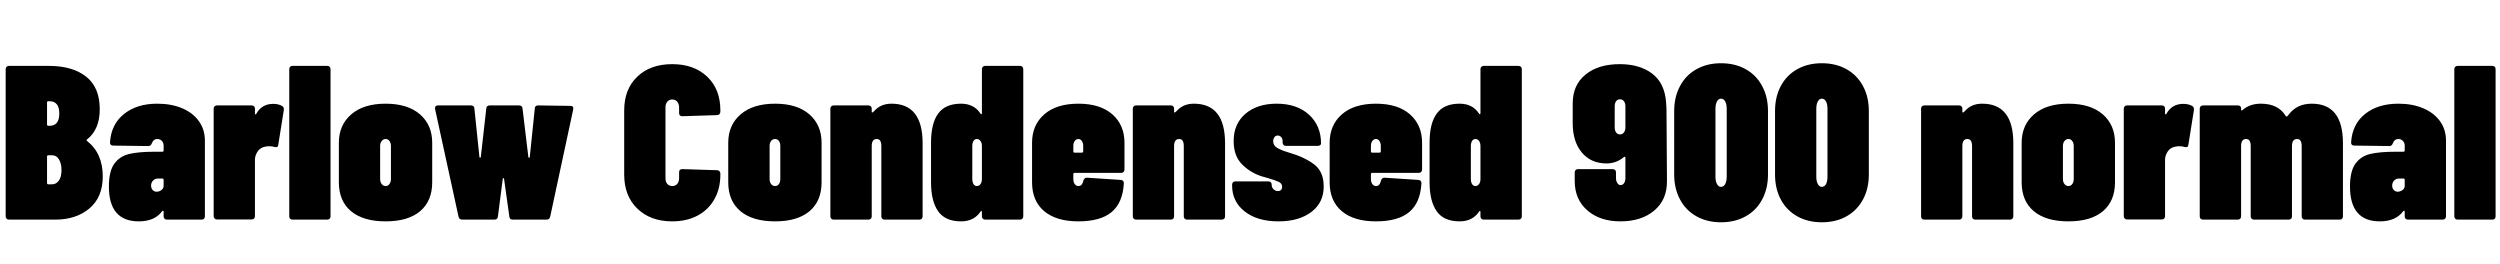 <svg xmlns="http://www.w3.org/2000/svg" xmlns:xlink="http://www.w3.org/1999/xlink" width="273.192" height="28.8"><path fill="black" d="M11.23 19.27Q11.23 21.55 9.77 22.78Q8.30 24 6.05 24L6.05 24L0.98 24Q0.82 24 0.72 23.90Q0.62 23.81 0.62 23.64L0.62 23.64L0.62 7.56Q0.62 7.39 0.72 7.30Q0.82 7.20 0.98 7.20L0.98 7.20L5.33 7.20Q7.94 7.20 9.42 8.38Q10.90 9.55 10.90 11.93L10.90 11.93Q10.90 14.14 9.53 15.22L9.53 15.22Q9.41 15.31 9.48 15.38L9.48 15.38Q11.23 16.73 11.23 19.27L11.23 19.27ZM5.28 11.06Q5.14 11.06 5.14 11.21L5.14 11.21L5.14 13.61Q5.14 13.75 5.28 13.75L5.28 13.75L5.40 13.75Q6.48 13.75 6.48 12.41L6.48 12.41Q6.48 11.06 5.40 11.06L5.40 11.06L5.28 11.06ZM5.69 20.14Q6.14 20.14 6.43 19.74Q6.72 19.34 6.72 18.60L6.72 18.60Q6.72 17.86 6.44 17.41Q6.17 16.97 5.71 16.97L5.71 16.97L5.28 16.97Q5.14 16.97 5.14 17.11L5.14 17.11L5.14 19.99Q5.14 20.14 5.28 20.14L5.28 20.14L5.69 20.14ZM17.18 11.33Q18.72 11.33 19.91 11.83Q21.10 12.34 21.74 13.25Q22.39 14.16 22.39 15.36L22.39 15.36L22.39 23.64Q22.39 23.81 22.30 23.90Q22.20 24 22.03 24L22.03 24L18.24 24Q18.07 24 17.98 23.90Q17.88 23.81 17.88 23.64L17.88 23.64L17.88 23.14Q17.88 23.04 17.83 23.03Q17.78 23.02 17.71 23.09L17.71 23.09Q16.90 24.19 15.17 24.19L15.17 24.19Q11.90 24.19 11.90 20.38L11.90 20.38Q11.90 18.70 12.50 17.88Q13.10 17.06 14.14 16.82Q15.17 16.58 16.92 16.58L16.92 16.58L17.74 16.58Q17.88 16.58 17.88 16.44L17.88 16.44L17.88 15.91Q17.88 15.60 17.69 15.40Q17.50 15.19 17.18 15.19L17.18 15.19Q16.78 15.19 16.61 15.62L16.61 15.62Q16.49 15.96 16.22 15.96L16.22 15.96L12.38 15.91Q12.02 15.91 12.02 15.58L12.02 15.58Q12.14 13.58 13.55 12.46Q14.95 11.33 17.18 11.33L17.18 11.33ZM17.11 20.95Q17.40 20.95 17.64 20.77Q17.88 20.59 17.88 20.30L17.88 20.30L17.88 19.66Q17.88 19.51 17.74 19.51L17.74 19.51L17.26 19.51Q16.92 19.51 16.72 19.74Q16.51 19.97 16.51 20.28L16.51 20.28Q16.51 20.59 16.69 20.77Q16.87 20.95 17.11 20.95L17.11 20.95ZM29.86 11.35Q30.43 11.35 30.84 11.59L30.84 11.59Q31.06 11.71 31.01 12.05L31.01 12.05L30.41 15.82Q30.38 16.01 30.29 16.06Q30.19 16.10 30 16.06L30 16.06Q29.76 15.98 29.45 15.98L29.45 15.98Q28.94 15.98 28.61 16.15L28.61 16.15Q28.27 16.32 28.07 16.69Q27.86 17.06 27.86 17.45L27.86 17.45L27.86 23.62Q27.86 23.78 27.77 23.88Q27.67 23.98 27.50 23.98L27.50 23.98L23.71 23.98Q23.54 23.98 23.45 23.88Q23.35 23.78 23.35 23.62L23.35 23.62L23.35 11.88Q23.35 11.71 23.45 11.62Q23.54 11.52 23.71 11.52L23.71 11.52L27.50 11.52Q27.67 11.52 27.77 11.62Q27.86 11.71 27.86 11.88L27.86 11.88L27.86 12.38Q27.86 12.48 27.91 12.50Q27.96 12.53 28.01 12.43L28.01 12.43Q28.61 11.35 29.86 11.35L29.86 11.35ZM31.97 24Q31.80 24 31.70 23.90Q31.61 23.81 31.61 23.64L31.61 23.64L31.61 7.56Q31.61 7.39 31.70 7.30Q31.80 7.20 31.97 7.20L31.97 7.20L35.76 7.20Q35.93 7.20 36.02 7.30Q36.12 7.39 36.12 7.56L36.12 7.56L36.12 23.64Q36.12 23.81 36.02 23.90Q35.93 24 35.76 24L35.76 24L31.97 24ZM42.14 24.19Q39.70 24.19 38.36 23.08Q37.03 21.96 37.03 19.92L37.03 19.92L37.03 15.60Q37.03 13.66 38.39 12.49Q39.74 11.33 42.14 11.33L42.14 11.33Q44.54 11.33 45.89 12.49Q47.23 13.66 47.23 15.60L47.23 15.60L47.23 19.92Q47.23 21.96 45.91 23.08Q44.59 24.19 42.14 24.19L42.14 24.19ZM42.14 20.33Q42.41 20.33 42.56 20.11Q42.72 19.90 42.72 19.56L42.72 19.56L42.72 15.96Q42.72 15.62 42.56 15.41Q42.41 15.19 42.14 15.19L42.14 15.19Q41.88 15.19 41.71 15.41Q41.54 15.62 41.54 15.96L41.54 15.96L41.54 19.56Q41.54 19.90 41.71 20.11Q41.88 20.33 42.14 20.33L42.14 20.33ZM50.52 24Q50.18 24 50.11 23.69L50.11 23.69L47.54 11.90L47.54 11.81Q47.54 11.52 47.86 11.52L47.86 11.52L51.46 11.52Q51.82 11.52 51.84 11.86L51.84 11.86L52.39 17.16Q52.39 17.23 52.46 17.23Q52.54 17.23 52.54 17.16L52.54 17.16L53.14 11.86Q53.16 11.52 53.52 11.52L53.52 11.52L56.71 11.52Q57.07 11.52 57.10 11.86L57.10 11.86L57.74 17.18Q57.74 17.23 57.82 17.23Q57.89 17.23 57.89 17.18L57.89 17.18L58.44 11.86Q58.46 11.52 58.80 11.52L58.80 11.52L62.33 11.57Q62.71 11.57 62.64 11.95L62.64 11.95L60.12 23.69Q60.05 24 59.71 24L59.71 24L56.04 24Q55.68 24 55.66 23.66L55.66 23.66L55.08 19.54Q55.06 19.46 55.01 19.46Q54.96 19.46 54.94 19.54L54.94 19.54L54.41 23.66Q54.38 24 54.02 24L54.02 24L50.52 24ZM73.46 24.19Q71.09 24.19 69.65 22.80Q68.21 21.41 68.21 19.08L68.21 19.08L68.21 12.07Q68.21 9.74 69.64 8.38Q71.06 7.01 73.46 7.01L73.46 7.01Q75.84 7.01 77.28 8.38Q78.72 9.74 78.72 12.07L78.72 12.07L78.72 12.19Q78.72 12.36 78.62 12.47Q78.53 12.58 78.36 12.58L78.36 12.58L74.57 12.70Q74.21 12.70 74.21 12.36L74.21 12.36L74.21 11.76Q74.21 11.35 74.00 11.11Q73.80 10.87 73.46 10.87L73.46 10.87Q73.13 10.87 72.92 11.11Q72.72 11.35 72.72 11.76L72.72 11.76L72.72 19.46Q72.72 19.87 72.92 20.10Q73.13 20.33 73.46 20.33L73.46 20.33Q73.80 20.33 74.00 20.10Q74.21 19.87 74.21 19.46L74.21 19.46L74.21 18.82Q74.21 18.48 74.57 18.48L74.57 18.48L78.36 18.60Q78.53 18.60 78.62 18.71Q78.72 18.82 78.72 18.98L78.72 18.98L78.72 19.08Q78.72 20.62 78.06 21.78Q77.40 22.94 76.21 23.57Q75.02 24.19 73.46 24.19L73.46 24.19ZM84.70 24.19Q82.25 24.19 80.92 23.08Q79.58 21.96 79.58 19.92L79.58 19.92L79.58 15.60Q79.58 13.66 80.94 12.49Q82.30 11.33 84.70 11.33L84.70 11.33Q87.10 11.33 88.44 12.49Q89.78 13.66 89.78 15.60L89.78 15.60L89.78 19.92Q89.78 21.96 88.46 23.08Q87.14 24.19 84.70 24.19L84.70 24.19ZM84.70 20.33Q84.96 20.33 85.12 20.11Q85.27 19.90 85.27 19.56L85.27 19.56L85.27 15.96Q85.27 15.62 85.12 15.41Q84.96 15.19 84.70 15.19L84.70 15.19Q84.43 15.19 84.26 15.41Q84.10 15.62 84.10 15.96L84.10 15.96L84.10 19.56Q84.10 19.90 84.26 20.11Q84.43 20.33 84.70 20.33L84.70 20.33ZM97.42 11.33Q100.82 11.33 100.82 15.65L100.82 15.65L100.82 23.64Q100.82 23.81 100.73 23.90Q100.63 24 100.46 24L100.46 24L96.67 24Q96.50 24 96.41 23.90Q96.31 23.81 96.31 23.64L96.31 23.64L96.31 15.96Q96.31 15.19 95.81 15.19L95.81 15.19Q95.26 15.19 95.26 15.96L95.26 15.96L95.26 23.64Q95.26 23.81 95.16 23.90Q95.06 24 94.90 24L94.90 24L91.10 24Q90.94 24 90.84 23.90Q90.74 23.81 90.74 23.64L90.74 23.64L90.74 11.88Q90.74 11.71 90.84 11.62Q90.94 11.52 91.10 11.52L91.10 11.52L94.90 11.52Q95.06 11.52 95.16 11.62Q95.26 11.71 95.26 11.88L95.26 11.88L95.26 12.24Q95.26 12.29 95.30 12.29L95.30 12.29Q95.42 12.29 95.59 12.07L95.59 12.07Q96.29 11.33 97.42 11.33L97.42 11.33ZM107.30 7.56Q107.30 7.39 107.40 7.30Q107.50 7.20 107.66 7.20L107.66 7.20L111.46 7.20Q111.62 7.20 111.72 7.30Q111.82 7.39 111.82 7.56L111.82 7.56L111.82 23.64Q111.82 23.81 111.72 23.90Q111.62 24 111.46 24L111.46 24L107.66 24Q107.50 24 107.40 23.90Q107.30 23.81 107.30 23.64L107.30 23.64L107.30 23.16Q107.30 23.06 107.24 23.05Q107.18 23.04 107.14 23.14L107.14 23.14Q106.42 24.19 105.02 24.19L105.02 24.19Q103.30 24.19 102.52 23.09Q101.74 21.98 101.74 19.92L101.74 19.92L101.74 15.60Q101.74 13.46 102.53 12.40Q103.32 11.33 105.02 11.33L105.02 11.33Q106.44 11.33 107.14 12.41L107.14 12.41Q107.18 12.50 107.24 12.48Q107.30 12.46 107.30 12.36L107.30 12.36L107.30 7.56ZM106.75 20.33Q106.99 20.33 107.15 20.11Q107.30 19.90 107.30 19.56L107.30 19.56L107.30 15.96Q107.30 15.62 107.15 15.41Q106.99 15.19 106.75 15.19L106.75 15.19Q106.51 15.19 106.38 15.41Q106.25 15.62 106.25 15.96L106.25 15.96L106.25 19.56Q106.25 19.90 106.38 20.11Q106.51 20.33 106.75 20.33L106.75 20.33ZM122.88 18.53Q122.88 18.70 122.78 18.79Q122.69 18.89 122.52 18.89L122.52 18.89L117.43 18.89Q117.29 18.89 117.29 19.03L117.29 19.03L117.29 19.56Q117.29 19.90 117.44 20.11Q117.60 20.33 117.84 20.33L117.84 20.33Q118.08 20.33 118.21 20.16Q118.34 19.99 118.39 19.73L118.39 19.73Q118.51 19.39 118.80 19.42L118.80 19.42L122.47 19.66Q122.83 19.70 122.81 20.04L122.81 20.04Q122.69 22.15 121.48 23.17Q120.26 24.19 117.84 24.19L117.84 24.19Q115.44 24.19 114.11 23.08Q112.78 21.96 112.78 19.92L112.78 19.92L112.78 15.60Q112.78 13.66 114.12 12.49Q115.46 11.33 117.84 11.33L117.84 11.33Q120.22 11.33 121.55 12.49Q122.88 13.66 122.88 15.60L122.88 15.60L122.88 18.53ZM117.84 15.19Q117.60 15.19 117.44 15.41Q117.29 15.62 117.29 15.96L117.29 15.96L117.29 16.54Q117.29 16.68 117.43 16.68L117.43 16.68L118.22 16.68Q118.37 16.68 118.37 16.54L118.37 16.54L118.37 15.96Q118.37 15.62 118.22 15.41Q118.08 15.19 117.84 15.19L117.84 15.19ZM130.46 11.33Q133.87 11.33 133.87 15.65L133.87 15.65L133.87 23.64Q133.87 23.81 133.78 23.90Q133.68 24 133.51 24L133.51 24L129.72 24Q129.55 24 129.46 23.90Q129.36 23.81 129.36 23.64L129.36 23.64L129.36 15.96Q129.36 15.19 128.86 15.19L128.86 15.19Q128.30 15.19 128.30 15.96L128.30 15.96L128.30 23.64Q128.30 23.81 128.21 23.90Q128.11 24 127.94 24L127.94 24L124.15 24Q123.98 24 123.89 23.90Q123.79 23.81 123.79 23.64L123.79 23.64L123.79 11.88Q123.79 11.71 123.89 11.62Q123.98 11.52 124.15 11.52L124.15 11.52L127.94 11.52Q128.11 11.52 128.21 11.62Q128.30 11.71 128.30 11.88L128.30 11.88L128.30 12.24Q128.30 12.29 128.35 12.29L128.35 12.29Q128.47 12.29 128.64 12.07L128.64 12.07Q129.34 11.33 130.46 11.33L130.46 11.33ZM139.70 24.19Q137.40 24.19 136.02 23.11Q134.64 22.03 134.64 20.26L134.64 20.26L134.64 20.18Q134.64 20.02 134.74 19.92Q134.83 19.82 135.00 19.82L135.00 19.82L138.60 19.82Q138.77 19.82 138.86 19.91Q138.96 19.99 138.96 20.14L138.96 20.14Q138.96 20.50 139.18 20.69Q139.39 20.88 139.66 20.88L139.66 20.88Q139.87 20.88 139.99 20.75Q140.11 20.62 140.11 20.42L140.11 20.42Q140.11 20.06 139.75 19.88Q139.39 19.70 138.55 19.46L138.55 19.46Q138.26 19.39 137.88 19.27L137.88 19.27Q136.61 18.86 135.71 17.94Q134.81 17.02 134.81 15.41L134.81 15.41Q134.81 13.54 136.10 12.43Q137.40 11.33 139.51 11.33L139.51 11.33Q141.72 11.33 143.04 12.53Q144.36 13.73 144.36 15.70L144.36 15.70Q144.36 15.79 144.26 15.86Q144.17 15.94 144.00 15.94L144.00 15.94L140.52 15.94Q140.35 15.94 140.26 15.84Q140.16 15.74 140.16 15.58L140.16 15.58L140.16 15.43Q140.16 15.14 140.00 14.98Q139.85 14.81 139.63 14.81L139.63 14.81Q139.39 14.81 139.26 15Q139.13 15.19 139.13 15.43L139.13 15.43Q139.13 15.91 139.60 16.18Q140.06 16.44 140.81 16.66L140.81 16.66Q142.54 17.16 143.59 17.95Q144.65 18.74 144.65 20.38L144.65 20.38Q144.65 22.15 143.29 23.17Q141.94 24.19 139.70 24.19L139.70 24.19ZM155.40 18.53Q155.40 18.70 155.30 18.79Q155.21 18.89 155.04 18.89L155.04 18.89L149.95 18.89Q149.81 18.89 149.81 19.03L149.81 19.03L149.81 19.56Q149.81 19.90 149.96 20.11Q150.12 20.33 150.36 20.33L150.36 20.33Q150.60 20.33 150.73 20.16Q150.86 19.99 150.91 19.73L150.91 19.73Q151.03 19.39 151.32 19.42L151.32 19.42L154.99 19.66Q155.35 19.70 155.33 20.04L155.33 20.04Q155.21 22.15 154.00 23.17Q152.78 24.19 150.36 24.19L150.36 24.19Q147.96 24.19 146.63 23.08Q145.30 21.96 145.30 19.92L145.30 19.92L145.30 15.60Q145.30 13.66 146.64 12.49Q147.98 11.33 150.36 11.33L150.36 11.33Q152.74 11.33 154.07 12.49Q155.40 13.66 155.40 15.60L155.40 15.60L155.40 18.53ZM150.36 15.19Q150.12 15.19 149.96 15.41Q149.81 15.62 149.81 15.96L149.81 15.96L149.81 16.54Q149.81 16.68 149.95 16.68L149.95 16.68L150.74 16.68Q150.89 16.68 150.89 16.54L150.89 16.54L150.89 15.96Q150.89 15.62 150.74 15.41Q150.60 15.19 150.36 15.19L150.36 15.19ZM161.78 7.56Q161.78 7.39 161.88 7.30Q161.98 7.20 162.14 7.20L162.14 7.20L165.94 7.20Q166.10 7.20 166.20 7.30Q166.30 7.39 166.30 7.56L166.30 7.56L166.30 23.64Q166.30 23.81 166.20 23.90Q166.10 24 165.94 24L165.94 24L162.14 24Q161.98 24 161.88 23.90Q161.78 23.81 161.78 23.64L161.78 23.64L161.78 23.16Q161.78 23.06 161.72 23.05Q161.66 23.04 161.62 23.14L161.62 23.14Q160.90 24.19 159.50 24.19L159.50 24.19Q157.78 24.19 157.00 23.09Q156.22 21.98 156.22 19.92L156.22 19.92L156.22 15.60Q156.22 13.46 157.01 12.40Q157.80 11.33 159.50 11.33L159.50 11.33Q160.92 11.33 161.62 12.41L161.62 12.41Q161.66 12.50 161.72 12.48Q161.78 12.46 161.78 12.36L161.78 12.36L161.78 7.56ZM161.23 20.33Q161.47 20.33 161.63 20.11Q161.78 19.90 161.78 19.56L161.78 19.56L161.78 15.96Q161.78 15.62 161.63 15.41Q161.47 15.19 161.23 15.19L161.23 15.19Q160.99 15.19 160.86 15.41Q160.73 15.62 160.73 15.96L160.73 15.96L160.73 19.56Q160.73 19.90 160.86 20.11Q160.99 20.33 161.23 20.33L161.23 20.33ZM182.16 19.78Q182.18 21.82 180.78 23.00Q179.38 24.19 177.07 24.19L177.07 24.19Q174.84 24.19 173.46 22.99Q172.08 21.79 172.08 19.78L172.08 19.78L172.08 18.84Q172.08 18.67 172.18 18.58Q172.27 18.48 172.44 18.48L172.44 18.48L176.23 18.48Q176.40 18.48 176.50 18.58Q176.59 18.67 176.59 18.84L176.59 18.84L176.59 19.46Q176.59 19.80 176.75 20.02Q176.90 20.23 177.07 20.23L177.07 20.23Q177.31 20.23 177.47 20.02Q177.62 19.80 177.62 19.46L177.62 19.46L177.62 17.26Q177.62 17.16 177.58 17.14Q177.53 17.11 177.46 17.16L177.46 17.16Q176.62 17.86 175.56 17.86L175.56 17.86Q173.86 17.86 172.86 16.67Q171.86 15.48 171.86 13.44L171.86 13.44L171.86 11.30Q171.86 9.29 173.26 8.15Q174.65 7.01 177.00 7.01L177.00 7.01Q179.18 7.01 180.54 8.04Q181.90 9.07 182.06 11.14L182.06 11.14Q182.11 11.71 182.11 12.10L182.11 12.10L182.16 19.78ZM177.02 14.69Q177.29 14.69 177.46 14.47Q177.62 14.26 177.62 13.92L177.62 13.92L177.62 11.62Q177.62 11.28 177.46 11.06Q177.29 10.85 177.02 10.85L177.02 10.85Q176.76 10.85 176.60 11.06Q176.45 11.28 176.45 11.62L176.45 11.62L176.45 13.92Q176.45 14.26 176.60 14.47Q176.76 14.69 177.02 14.69L177.02 14.69ZM188.06 24.29Q186.55 24.29 185.39 23.64Q184.22 22.99 183.59 21.80Q182.95 20.62 182.95 19.06L182.95 19.06L182.95 12.14Q182.95 10.58 183.59 9.40Q184.22 8.21 185.39 7.56Q186.55 6.91 188.06 6.91L188.06 6.91Q189.60 6.91 190.76 7.56Q191.93 8.21 192.56 9.40Q193.20 10.58 193.20 12.14L193.20 12.14L193.20 19.06Q193.20 20.62 192.56 21.80Q191.93 22.99 190.76 23.64Q189.60 24.29 188.06 24.29L188.06 24.29ZM188.06 20.42Q188.35 20.42 188.52 20.12Q188.69 19.82 188.69 19.32L188.69 19.32L188.69 11.88Q188.69 11.38 188.52 11.08Q188.35 10.78 188.06 10.78L188.06 10.78Q187.80 10.78 187.63 11.08Q187.46 11.38 187.46 11.88L187.46 11.88L187.46 19.32Q187.46 19.82 187.63 20.12Q187.80 20.42 188.06 20.42L188.06 20.42ZM199.08 24.29Q197.57 24.29 196.40 23.64Q195.24 22.99 194.60 21.80Q193.97 20.62 193.97 19.06L193.97 19.06L193.97 12.14Q193.97 10.58 194.60 9.40Q195.24 8.21 196.40 7.56Q197.57 6.91 199.08 6.91L199.08 6.91Q200.62 6.91 201.78 7.56Q202.94 8.21 203.58 9.40Q204.22 10.58 204.22 12.14L204.22 12.14L204.22 19.06Q204.22 20.62 203.58 21.80Q202.94 22.99 201.78 23.64Q200.62 24.29 199.08 24.29L199.08 24.29ZM199.08 20.42Q199.37 20.42 199.54 20.12Q199.70 19.82 199.70 19.32L199.70 19.32L199.70 11.88Q199.70 11.38 199.54 11.08Q199.37 10.78 199.08 10.78L199.08 10.78Q198.82 10.78 198.65 11.08Q198.48 11.38 198.48 11.88L198.48 11.88L198.48 19.32Q198.48 19.82 198.65 20.12Q198.82 20.42 199.08 20.42L199.08 20.42ZM216.60 11.33Q220.01 11.33 220.01 15.65L220.01 15.65L220.01 23.64Q220.01 23.81 219.91 23.90Q219.82 24 219.65 24L219.65 24L215.86 24Q215.69 24 215.59 23.90Q215.50 23.81 215.50 23.64L215.50 23.64L215.50 15.96Q215.50 15.19 214.99 15.19L214.99 15.19Q214.44 15.19 214.44 15.96L214.44 15.96L214.44 23.64Q214.44 23.81 214.34 23.90Q214.25 24 214.08 24L214.08 24L210.29 24Q210.12 24 210.02 23.90Q209.93 23.81 209.93 23.64L209.93 23.64L209.93 11.88Q209.93 11.71 210.02 11.62Q210.12 11.52 210.29 11.52L210.29 11.52L214.08 11.52Q214.25 11.52 214.34 11.62Q214.44 11.71 214.44 11.88L214.44 11.88L214.44 12.24Q214.44 12.29 214.49 12.29L214.49 12.29Q214.61 12.29 214.78 12.07L214.78 12.07Q215.47 11.33 216.60 11.33L216.60 11.33ZM226.03 24.19Q223.58 24.19 222.25 23.08Q220.92 21.96 220.92 19.92L220.92 19.92L220.92 15.60Q220.92 13.66 222.28 12.49Q223.63 11.33 226.03 11.33L226.03 11.33Q228.43 11.33 229.78 12.49Q231.12 13.66 231.12 15.60L231.12 15.60L231.12 19.92Q231.12 21.96 229.80 23.08Q228.48 24.19 226.03 24.19L226.03 24.19ZM226.03 20.33Q226.30 20.33 226.45 20.11Q226.61 19.90 226.61 19.56L226.61 19.56L226.61 15.96Q226.61 15.62 226.45 15.41Q226.30 15.19 226.03 15.19L226.03 15.19Q225.77 15.19 225.60 15.41Q225.43 15.62 225.43 15.96L225.43 15.96L225.43 19.56Q225.43 19.90 225.60 20.11Q225.77 20.33 226.03 20.33L226.03 20.33ZM238.58 11.35Q239.16 11.35 239.57 11.59L239.57 11.59Q239.78 11.71 239.74 12.05L239.74 12.05L239.14 15.82Q239.11 16.01 239.02 16.06Q238.92 16.10 238.73 16.06L238.73 16.06Q238.49 15.98 238.18 15.98L238.18 15.98Q237.67 15.98 237.34 16.15L237.34 16.15Q237.00 16.32 236.80 16.69Q236.59 17.06 236.59 17.45L236.59 17.45L236.59 23.62Q236.59 23.78 236.50 23.88Q236.40 23.98 236.23 23.98L236.23 23.98L232.44 23.98Q232.27 23.98 232.18 23.88Q232.08 23.78 232.08 23.62L232.08 23.62L232.08 11.88Q232.08 11.71 232.18 11.62Q232.27 11.52 232.44 11.52L232.44 11.52L236.23 11.52Q236.40 11.52 236.50 11.62Q236.59 11.71 236.59 11.88L236.59 11.88L236.59 12.38Q236.59 12.48 236.64 12.50Q236.69 12.53 236.74 12.43L236.74 12.43Q237.34 11.35 238.58 11.35L238.58 11.35ZM252.62 11.33Q256.03 11.33 256.03 15.65L256.03 15.65L256.03 23.64Q256.03 23.81 255.94 23.90Q255.84 24 255.67 24L255.67 24L251.88 24Q251.71 24 251.62 23.90Q251.52 23.81 251.52 23.64L251.52 23.64L251.52 15.96Q251.52 15.19 251.02 15.19L251.02 15.19Q250.46 15.19 250.46 15.96L250.46 15.96L250.46 23.64Q250.46 23.81 250.37 23.90Q250.27 24 250.10 24L250.10 24L246.31 24Q246.14 24 246.05 23.90Q245.95 23.81 245.95 23.64L245.95 23.64L245.95 15.96Q245.95 15.19 245.45 15.19L245.45 15.19Q244.90 15.19 244.90 15.96L244.90 15.96L244.90 23.64Q244.90 23.81 244.80 23.90Q244.70 24 244.54 24L244.54 24L240.74 24Q240.58 24 240.48 23.90Q240.38 23.81 240.38 23.64L240.38 23.64L240.38 11.88Q240.38 11.71 240.48 11.62Q240.58 11.52 240.74 11.52L240.74 11.52L244.54 11.52Q244.90 11.52 244.90 11.86L244.90 11.86L244.90 11.95Q244.90 12.05 244.94 12.07Q244.99 12.10 245.06 12.02L245.06 12.02Q245.86 11.33 247.06 11.33L247.06 11.33Q248.98 11.33 249.79 12.70L249.79 12.70Q249.84 12.74 249.86 12.74L249.86 12.74Q249.96 12.74 250.10 12.53L250.10 12.53Q250.99 11.33 252.62 11.33L252.62 11.33ZM262.08 11.33Q263.62 11.33 264.80 11.83Q265.99 12.34 266.64 13.25Q267.29 14.16 267.29 15.36L267.29 15.36L267.29 23.64Q267.29 23.81 267.19 23.90Q267.10 24 266.93 24L266.93 24L263.14 24Q262.97 24 262.87 23.90Q262.78 23.81 262.78 23.64L262.78 23.64L262.78 23.14Q262.78 23.04 262.73 23.03Q262.68 23.02 262.61 23.09L262.61 23.09Q261.79 24.19 260.06 24.19L260.06 24.19Q256.80 24.19 256.80 20.38L256.80 20.38Q256.80 18.70 257.40 17.88Q258.00 17.06 259.03 16.82Q260.06 16.58 261.82 16.58L261.82 16.58L262.63 16.58Q262.78 16.58 262.78 16.44L262.78 16.44L262.78 15.91Q262.78 15.60 262.58 15.40Q262.39 15.19 262.08 15.19L262.08 15.19Q261.67 15.19 261.50 15.62L261.50 15.62Q261.38 15.96 261.12 15.96L261.12 15.96L257.28 15.91Q256.92 15.91 256.92 15.58L256.92 15.58Q257.04 13.58 258.44 12.46Q259.85 11.33 262.08 11.33L262.08 11.33ZM262.01 20.95Q262.30 20.95 262.54 20.77Q262.78 20.59 262.78 20.30L262.78 20.30L262.78 19.66Q262.78 19.51 262.63 19.51L262.63 19.51L262.15 19.51Q261.82 19.51 261.61 19.74Q261.41 19.97 261.41 20.28L261.41 20.28Q261.41 20.59 261.59 20.77Q261.77 20.95 262.01 20.95L262.01 20.95ZM268.56 24Q268.39 24 268.30 23.90Q268.20 23.81 268.20 23.64L268.20 23.64L268.20 7.56Q268.20 7.39 268.30 7.30Q268.39 7.20 268.56 7.20L268.56 7.20L272.35 7.20Q272.52 7.20 272.62 7.30Q272.71 7.39 272.71 7.56L272.71 7.56L272.71 23.64Q272.71 23.81 272.62 23.90Q272.52 24 272.35 24L272.35 24L268.56 24Z"/></svg>